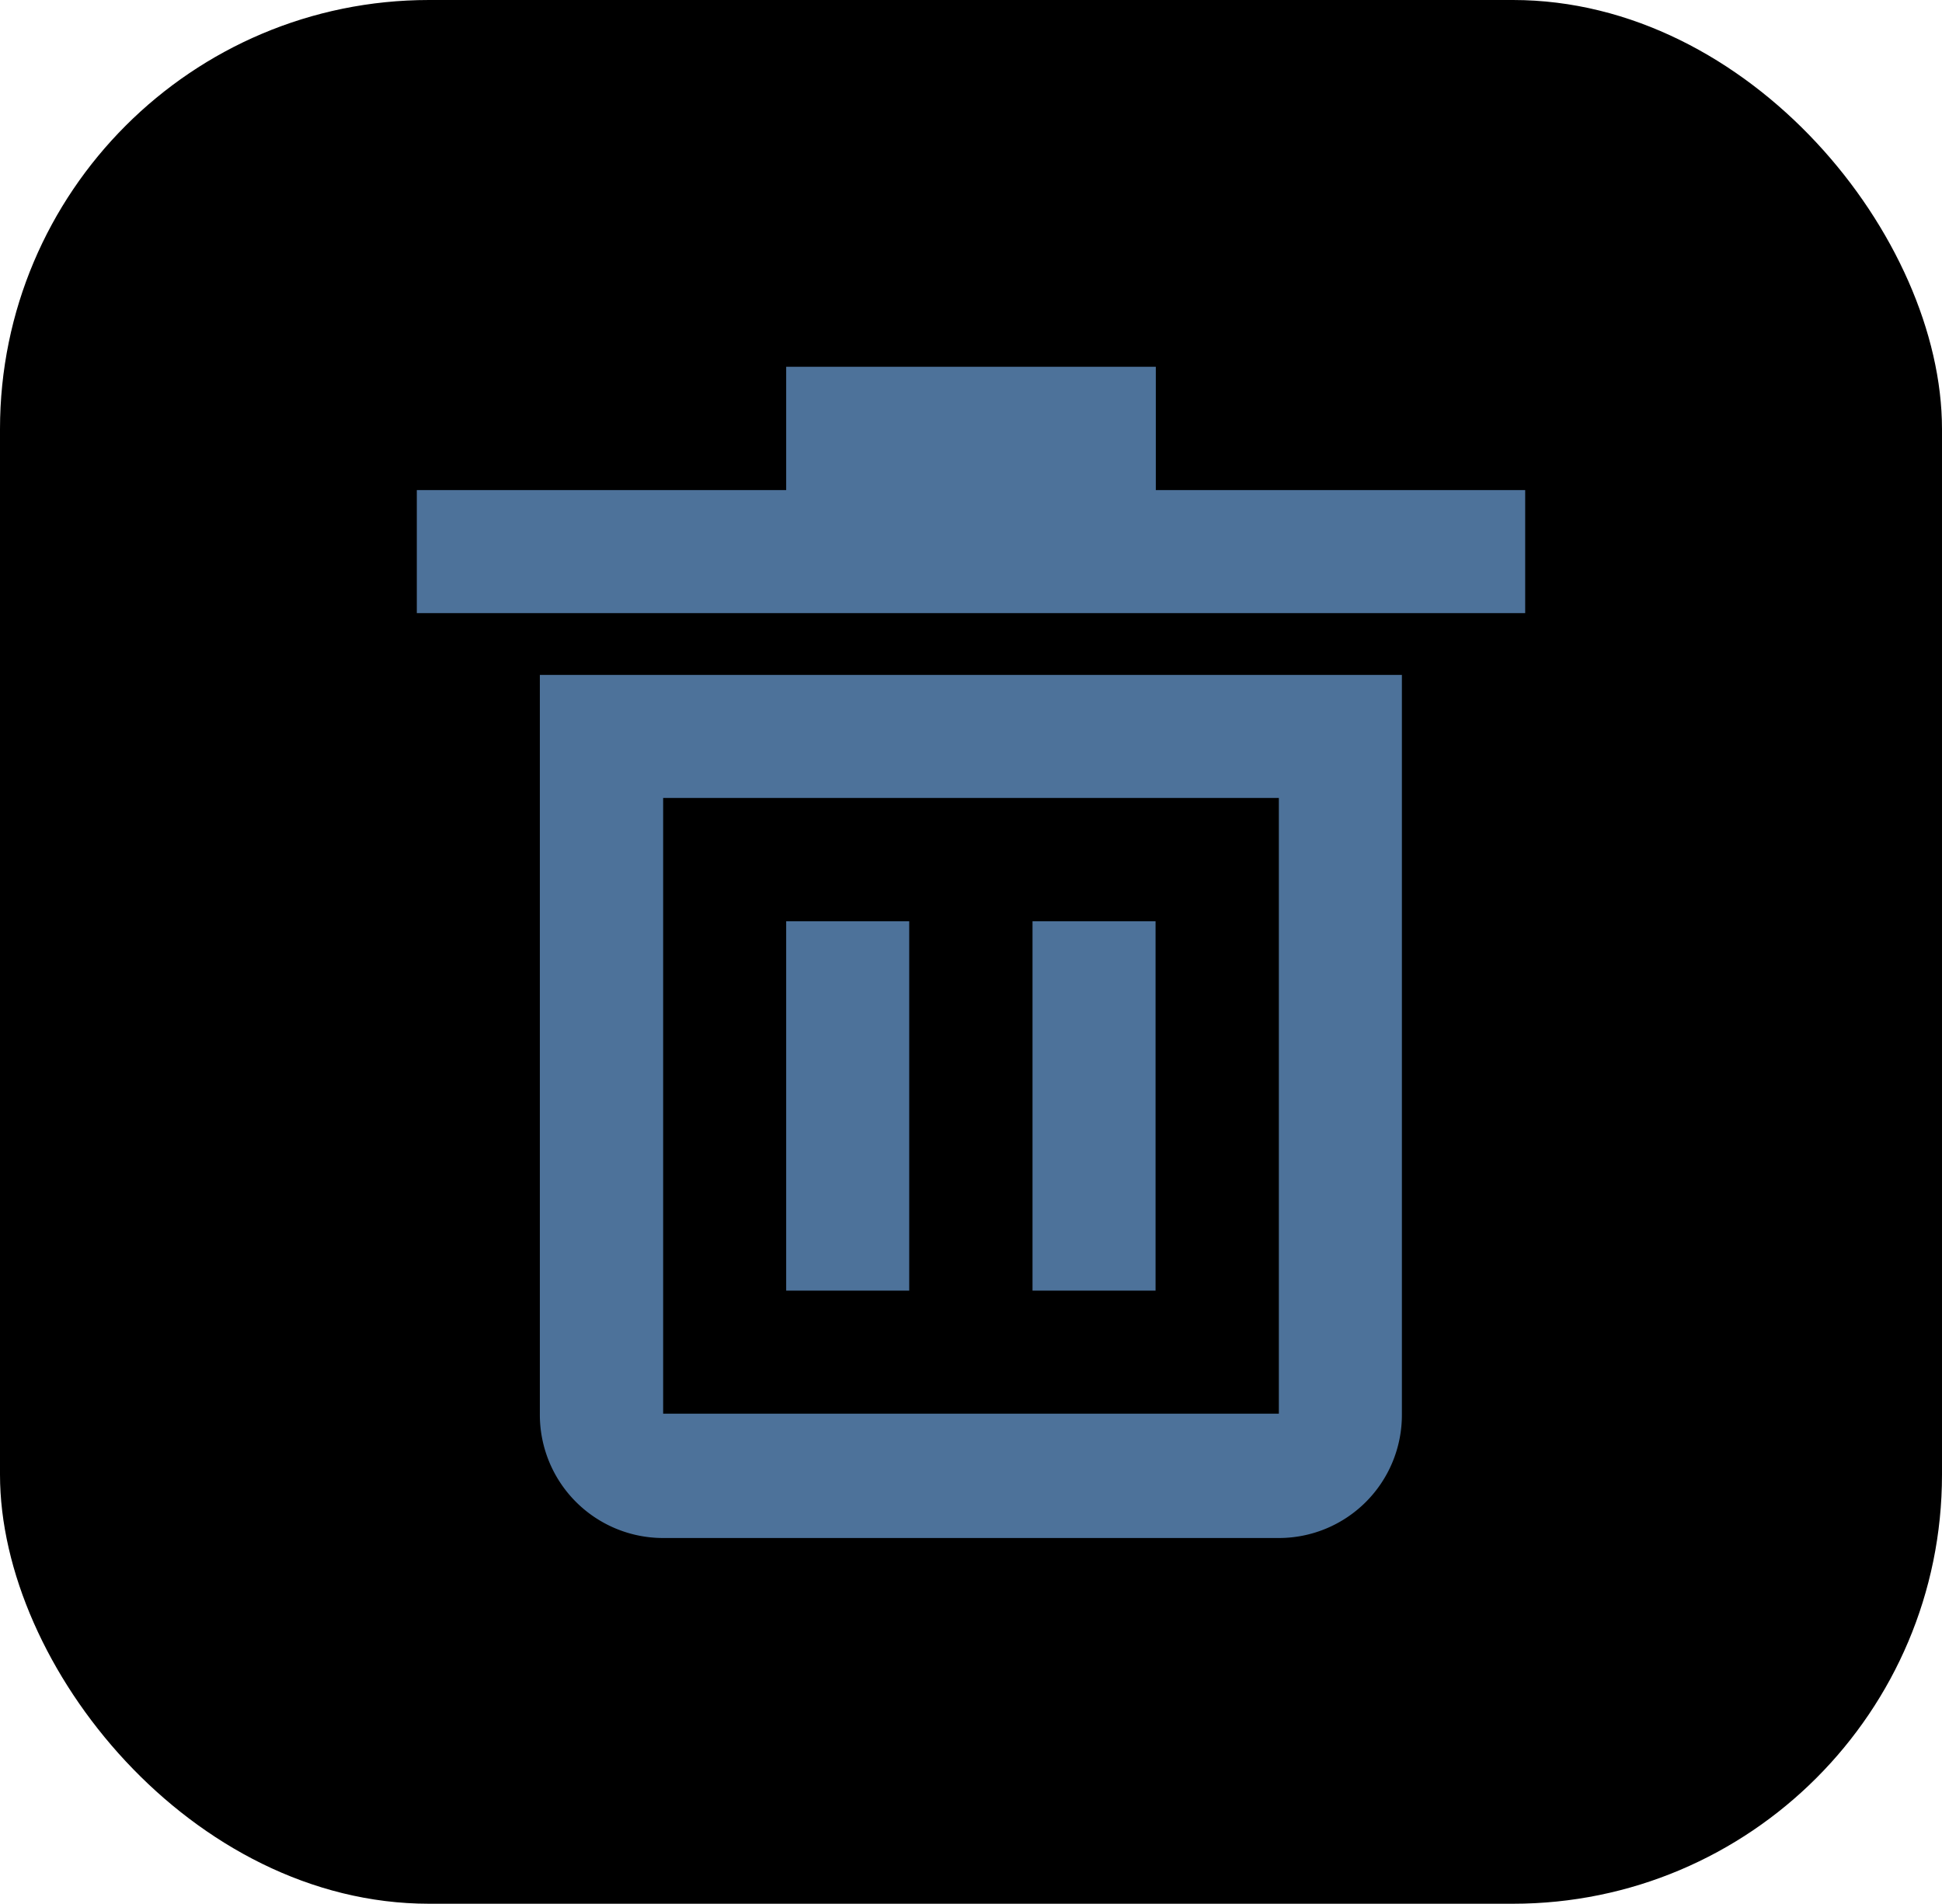 <svg xmlns="http://www.w3.org/2000/svg" viewBox="0 0 74.5 73.03"><defs><style>.cls-1{fill:#black;}.cls-2{fill:#4d729a;}</style></defs><title>Recurso 450</title><g id="Capa_2" data-name="Capa 2"><g id="Capa_1-2" data-name="Capa 1"><rect class="cls-1" width="74.5" height="73.03" rx="16.46" fill-opacity="0"/><path class="cls-2" d="M20.71,54.23A4.73,4.73,0,0,0,25.44,59H49.06a4.72,4.72,0,0,0,4.72-4.73V25.89H20.71Zm4.73-23.62H49.06V54.23H25.44Z"/><polygon class="cls-2" points="44.34 18.8 44.34 14.07 30.16 14.07 30.16 18.8 15.99 18.8 15.99 23.52 58.51 23.52 58.51 18.8 44.34 18.8"/><rect class="cls-2" x="30.16" y="35.34" width="4.72" height="14.17"/><rect class="cls-2" x="39.61" y="35.34" width="4.72" height="14.17"/></g></g></svg>